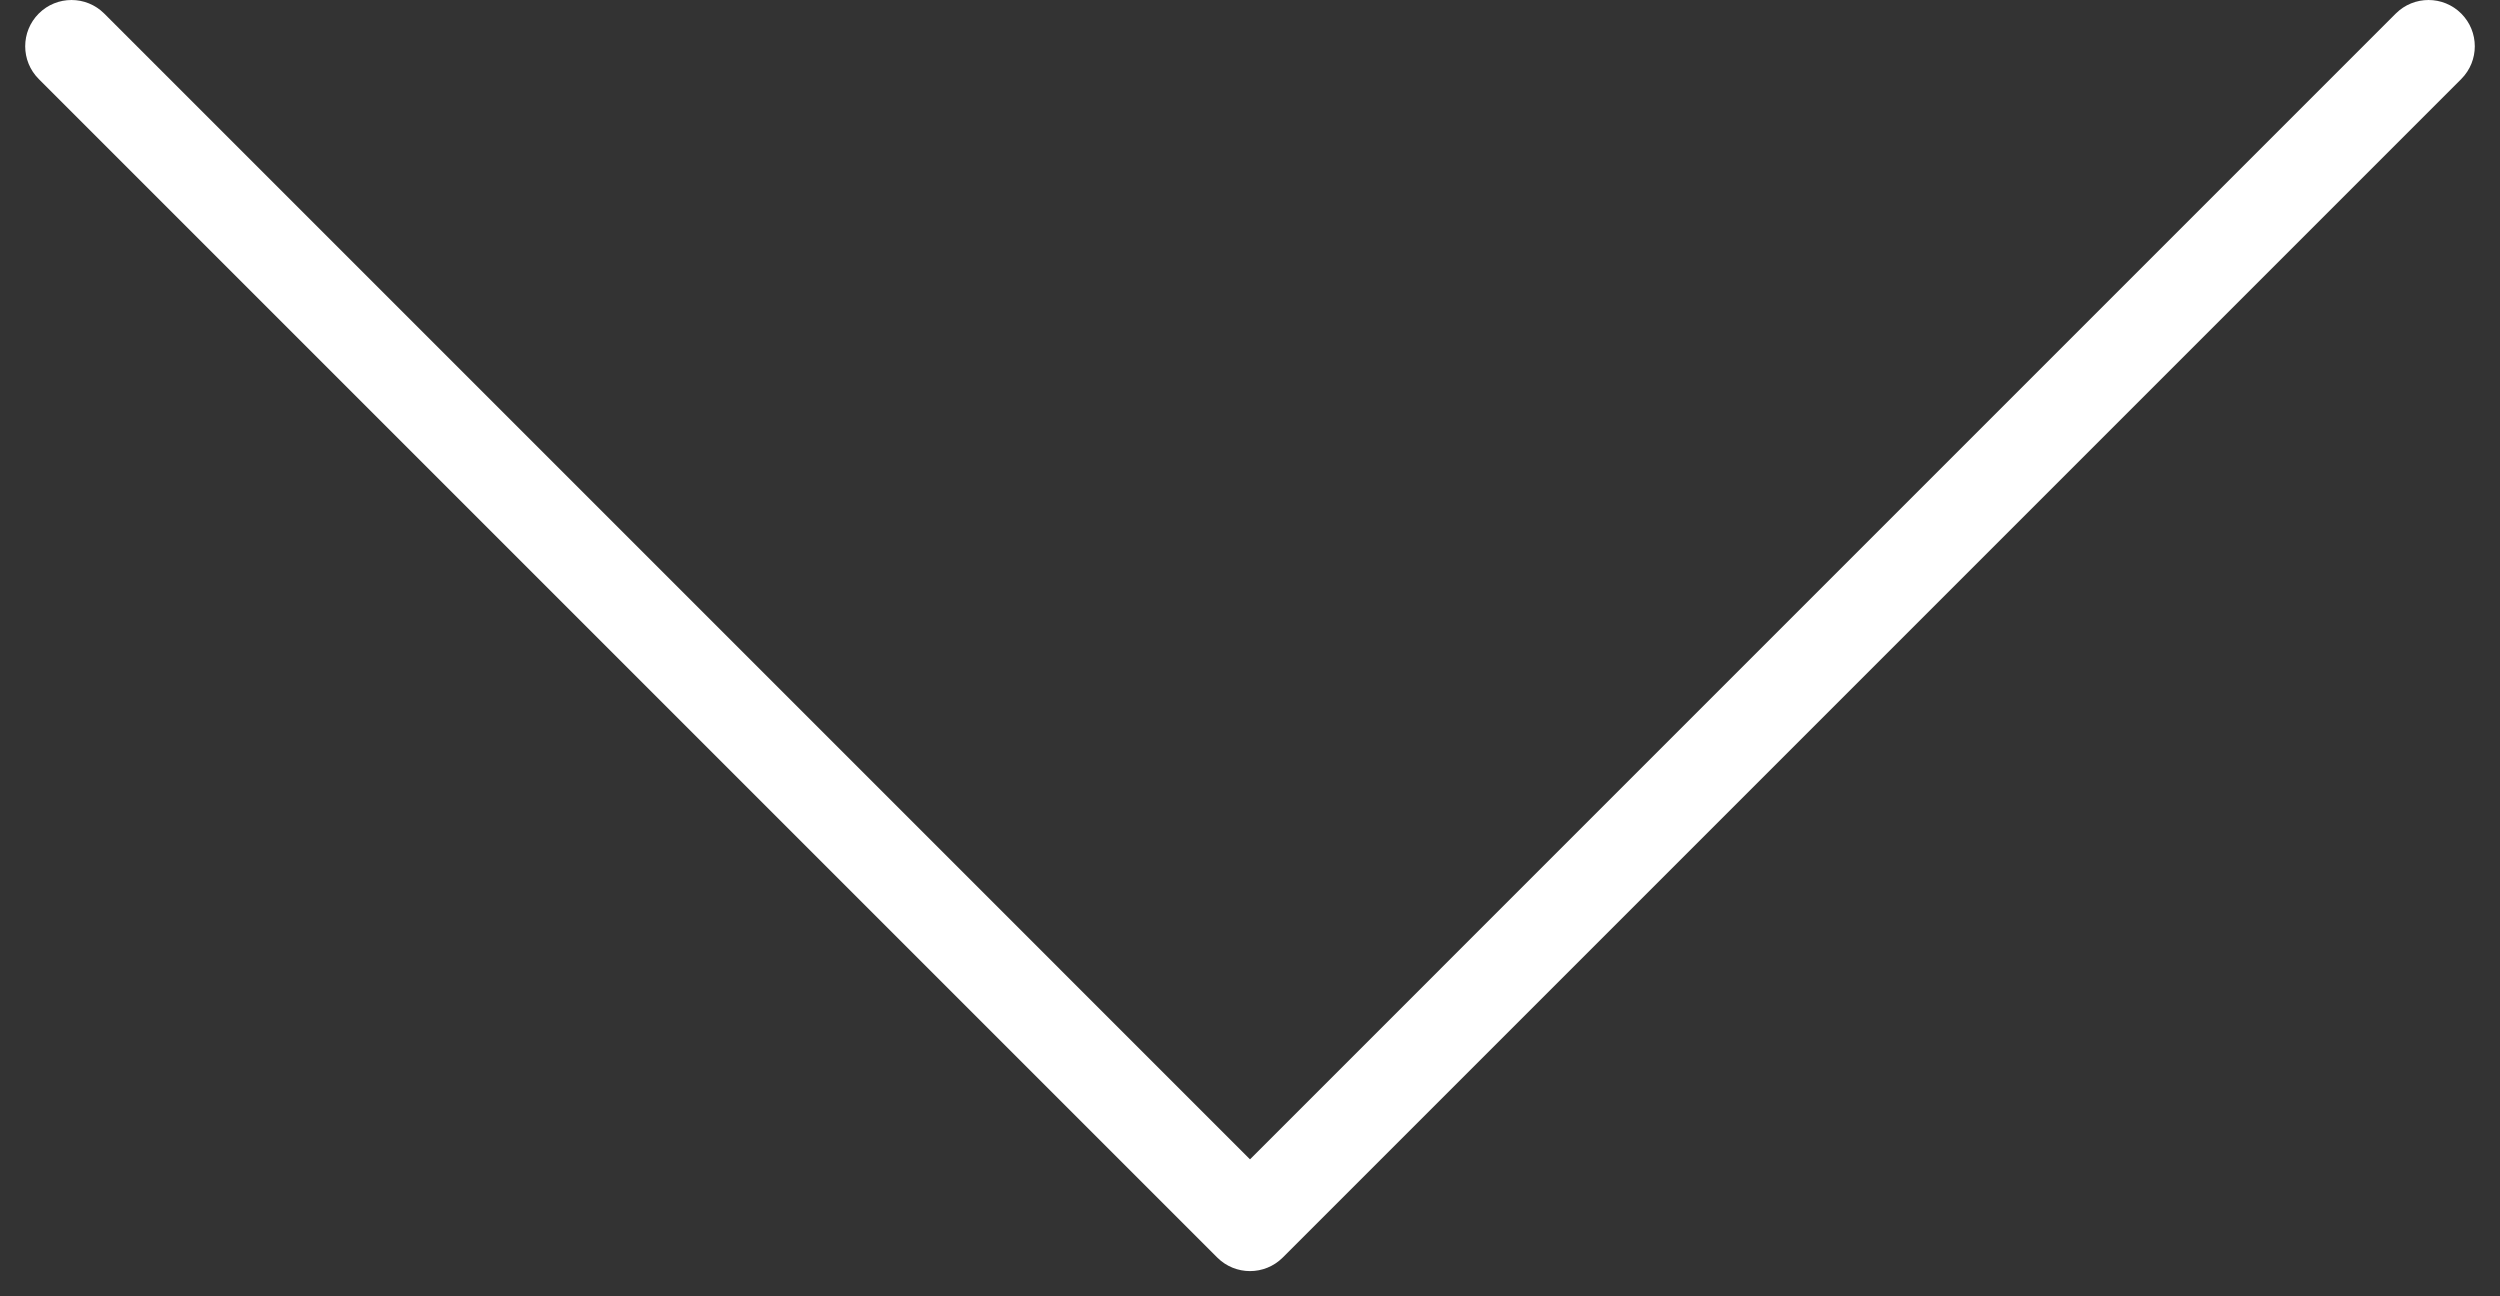 <?xml version="1.0" encoding="UTF-8" standalone="no"?>
<svg width="54px" height="28px" viewBox="0 0 54 28" version="1.1" xmlns="http://www.w3.org/2000/svg" xmlns:xlink="http://www.w3.org/1999/xlink" xmlns:sketch="http://www.bohemiancoding.com/sketch/ns">
    <rect x="0" y="0" width="54" height="28" fill="#333333" stroke="none"/>
    <!-- Generator: Sketch 3.3.3 (12072) - http://www.bohemiancoding.com/sketch -->
    <title>policy-header-arrow</title>
    <desc>Created with Sketch.</desc>
    <defs></defs>
    <g id="Page-1" stroke="none" stroke-width="1" fill="none" fill-rule="evenodd" sketch:type="MSPage">
        <path d="M8.293,19.707 C8.112,19.526 8,19.276 8,19 L8,-17 C8,-17.552 8.448,-18 9,-18 C9.552,-18 10,-17.552 10,-17 L10,18 L45,18 C45.552,18 46,18.448 46,19 C46,19.552 45.552,20 45,20 L9,20 C8.724,20 8.474,19.888 8.293,19.707 Z" id="Shape" fill="#FFFFFF" sketch:type="MSShapeGroup" transform="translate(27, 1) rotate(-45) translate(-27, -1) "></path>
    </g>
</svg>